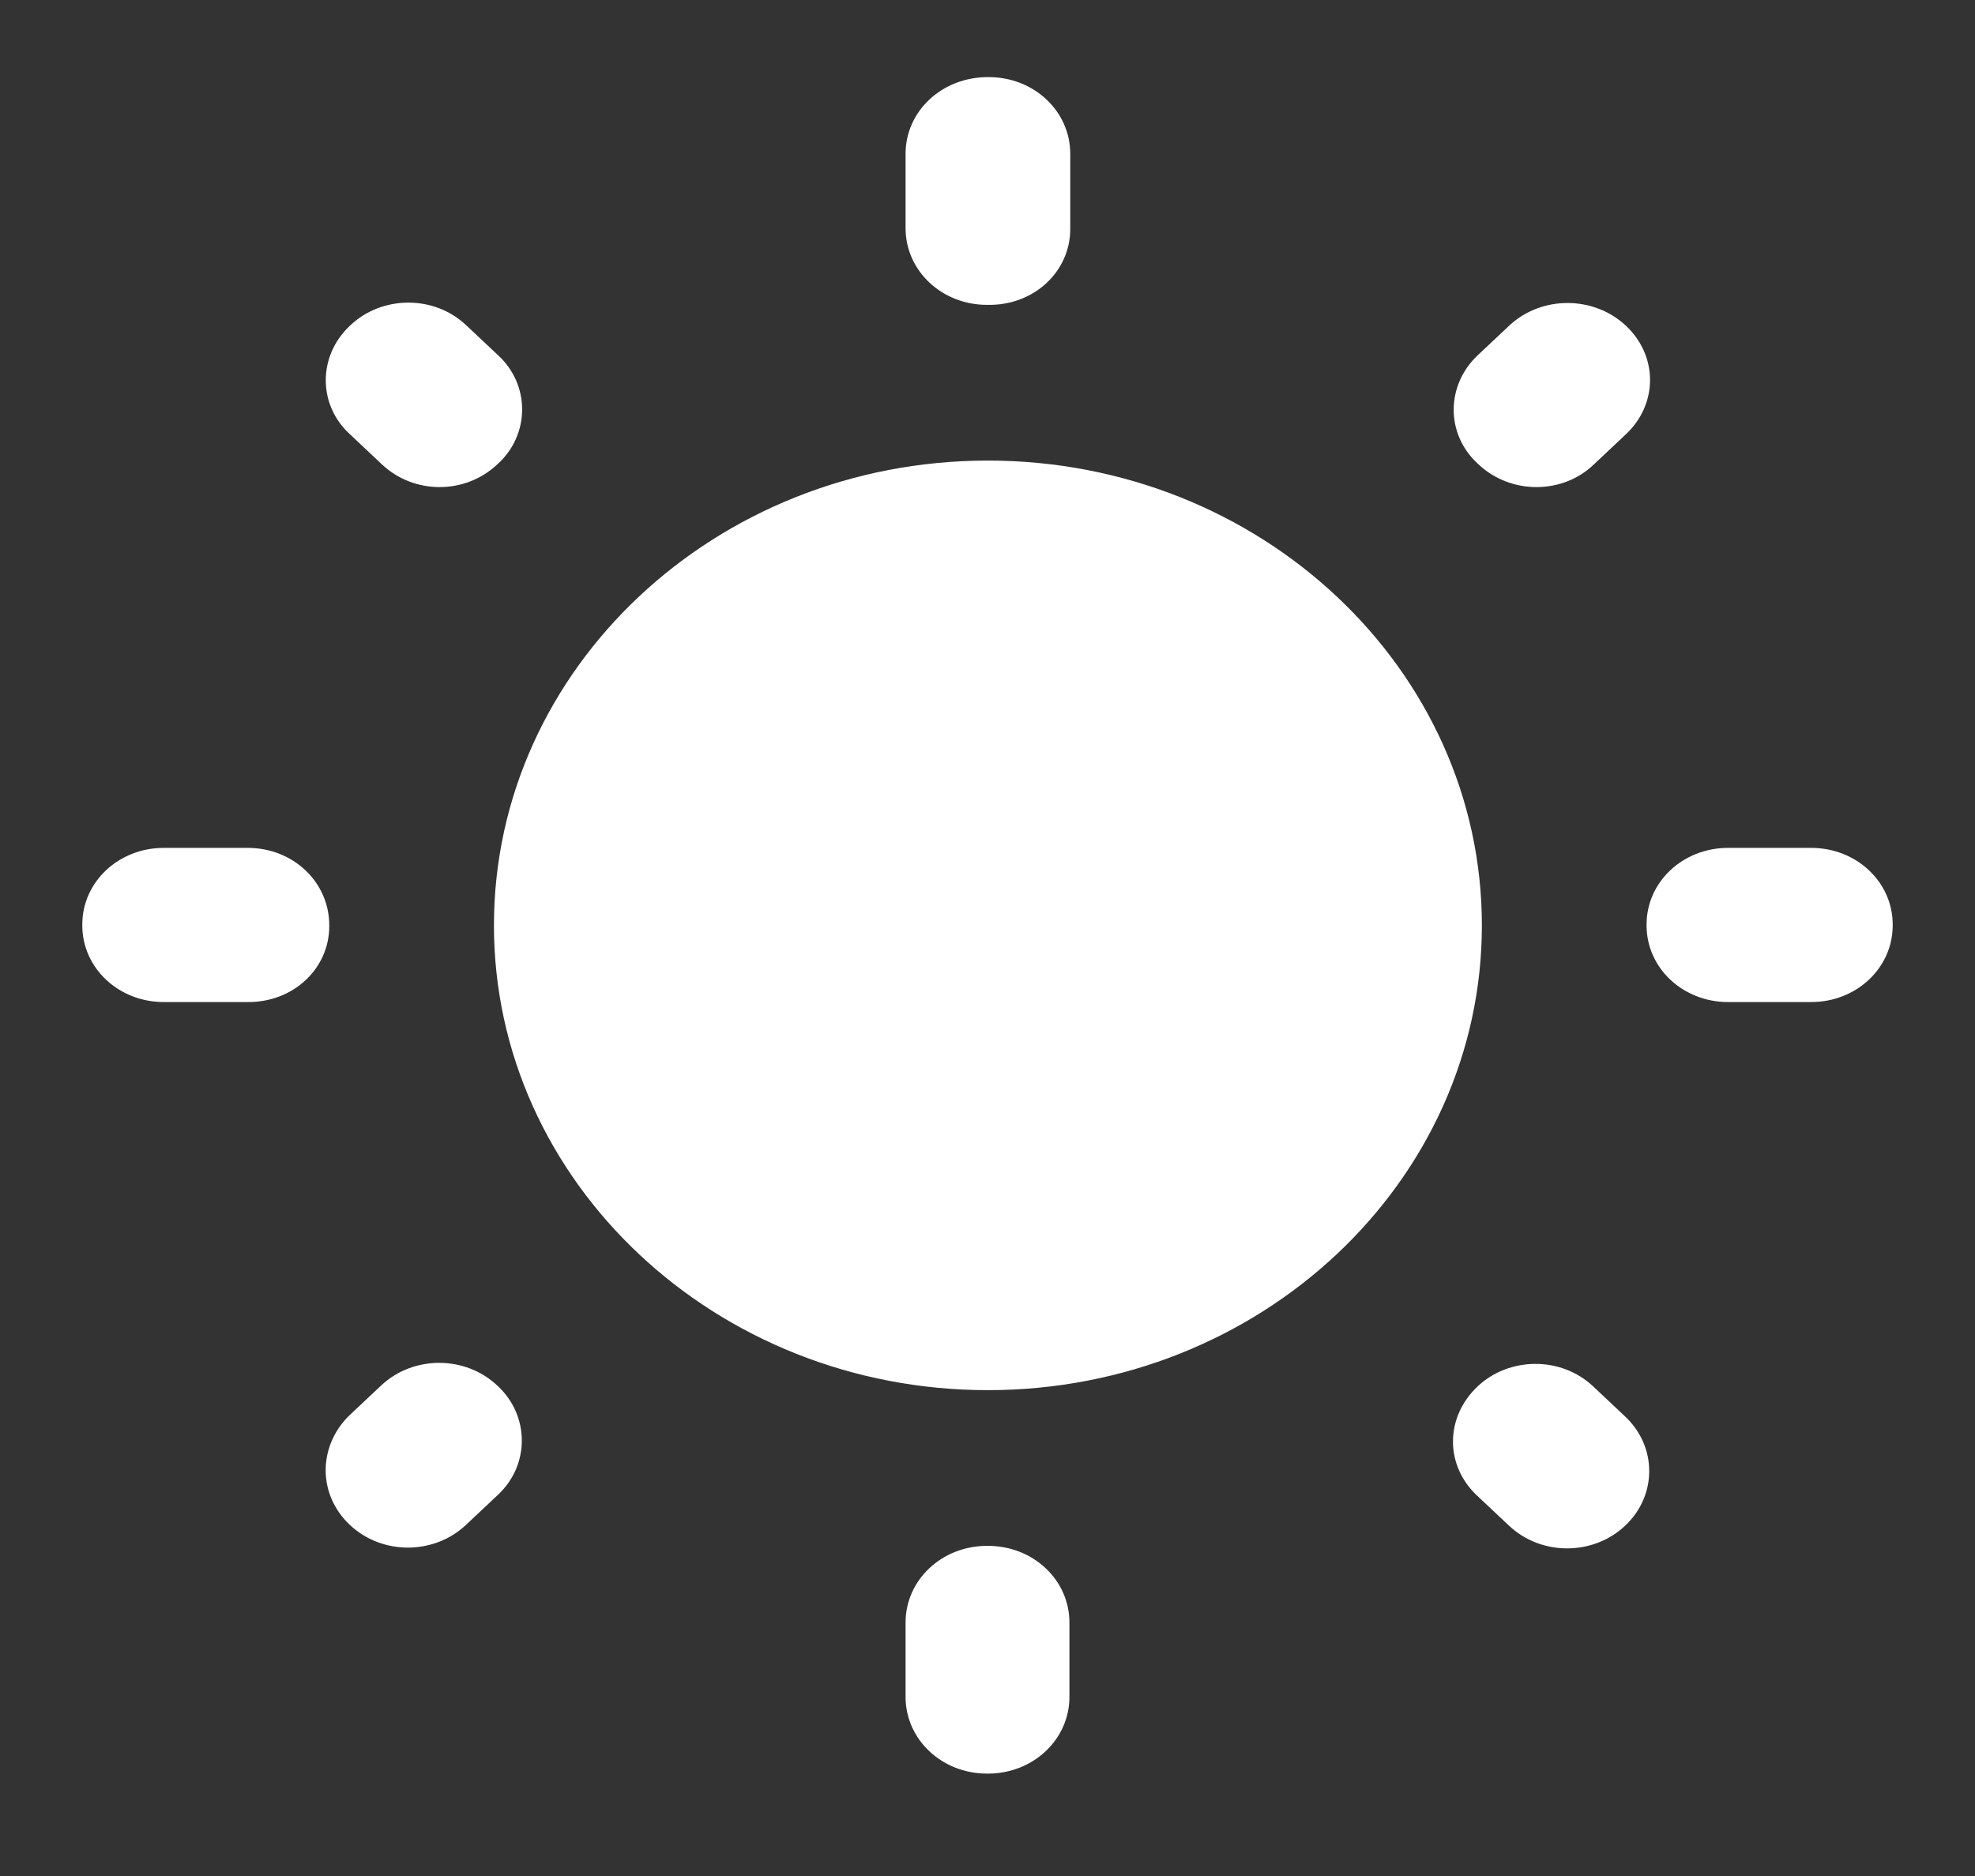 <svg width="60" height="57" viewBox="0 0 60 57" fill="none" xmlns="http://www.w3.org/2000/svg">
<rect x="0" y="0" width="60" height="57" fill="#333333" stroke="none"/>
<path d="M15.131 10.793L14.155 9.875C13.18 8.957 11.604 8.98 10.654 9.875L10.629 9.898C9.653 10.816 9.653 12.299 10.629 13.193L11.604 14.111C12.579 15.029 14.13 15.029 15.106 14.111L15.131 14.088C16.106 13.193 16.106 11.687 15.131 10.793ZM7.527 25.762H4.976C3.6 25.762 2.5 26.798 2.5 28.092V28.116C2.5 29.41 3.6 30.446 4.976 30.446H7.502C8.903 30.469 10.003 29.434 10.003 28.139V28.116C10.003 26.798 8.903 25.762 7.527 25.762ZM30.038 2.343H30.012C28.612 2.343 27.511 3.379 27.511 4.673V6.933C27.511 8.227 28.612 9.263 29.987 9.263H30.012C31.413 9.286 32.514 8.251 32.514 6.956V4.673C32.514 3.379 31.413 2.343 30.038 2.343ZM49.396 9.898C48.421 8.98 46.845 8.98 45.87 9.875L44.894 10.793C43.919 11.711 43.919 13.193 44.894 14.088L44.919 14.111C45.895 15.029 47.47 15.029 48.421 14.111L49.396 13.193C50.372 12.275 50.372 10.816 49.396 9.898ZM44.869 45.439L45.845 46.357C46.82 47.275 48.396 47.275 49.371 46.357C50.347 45.439 50.347 43.956 49.371 43.038L48.396 42.12C47.42 41.202 45.845 41.226 44.894 42.12C43.894 43.062 43.894 44.521 44.869 45.439ZM50.022 28.092V28.116C50.022 29.41 51.122 30.446 52.498 30.446H55.024C56.399 30.446 57.5 29.41 57.5 28.116V28.092C57.5 26.798 56.399 25.762 55.024 25.762H52.498C51.122 25.762 50.022 26.798 50.022 28.092ZM30.012 13.994C21.734 13.994 15.006 20.325 15.006 28.116C15.006 35.906 21.734 42.238 30.012 42.238C38.291 42.238 45.019 35.906 45.019 28.116C45.019 20.325 38.291 13.994 30.012 13.994ZM29.987 53.889H30.012C31.388 53.889 32.489 52.853 32.489 51.558V49.299C32.489 48.004 31.388 46.969 30.012 46.969H29.987C28.612 46.969 27.511 48.004 27.511 49.299V51.558C27.511 52.853 28.612 53.889 29.987 53.889ZM10.629 46.333C11.604 47.251 13.18 47.251 14.155 46.333L15.131 45.415C16.106 44.497 16.081 43.014 15.131 42.12L15.106 42.097C14.13 41.179 12.555 41.179 11.579 42.097L10.604 43.014C9.653 43.956 9.653 45.415 10.629 46.333Z" fill="white"/>
</svg>
